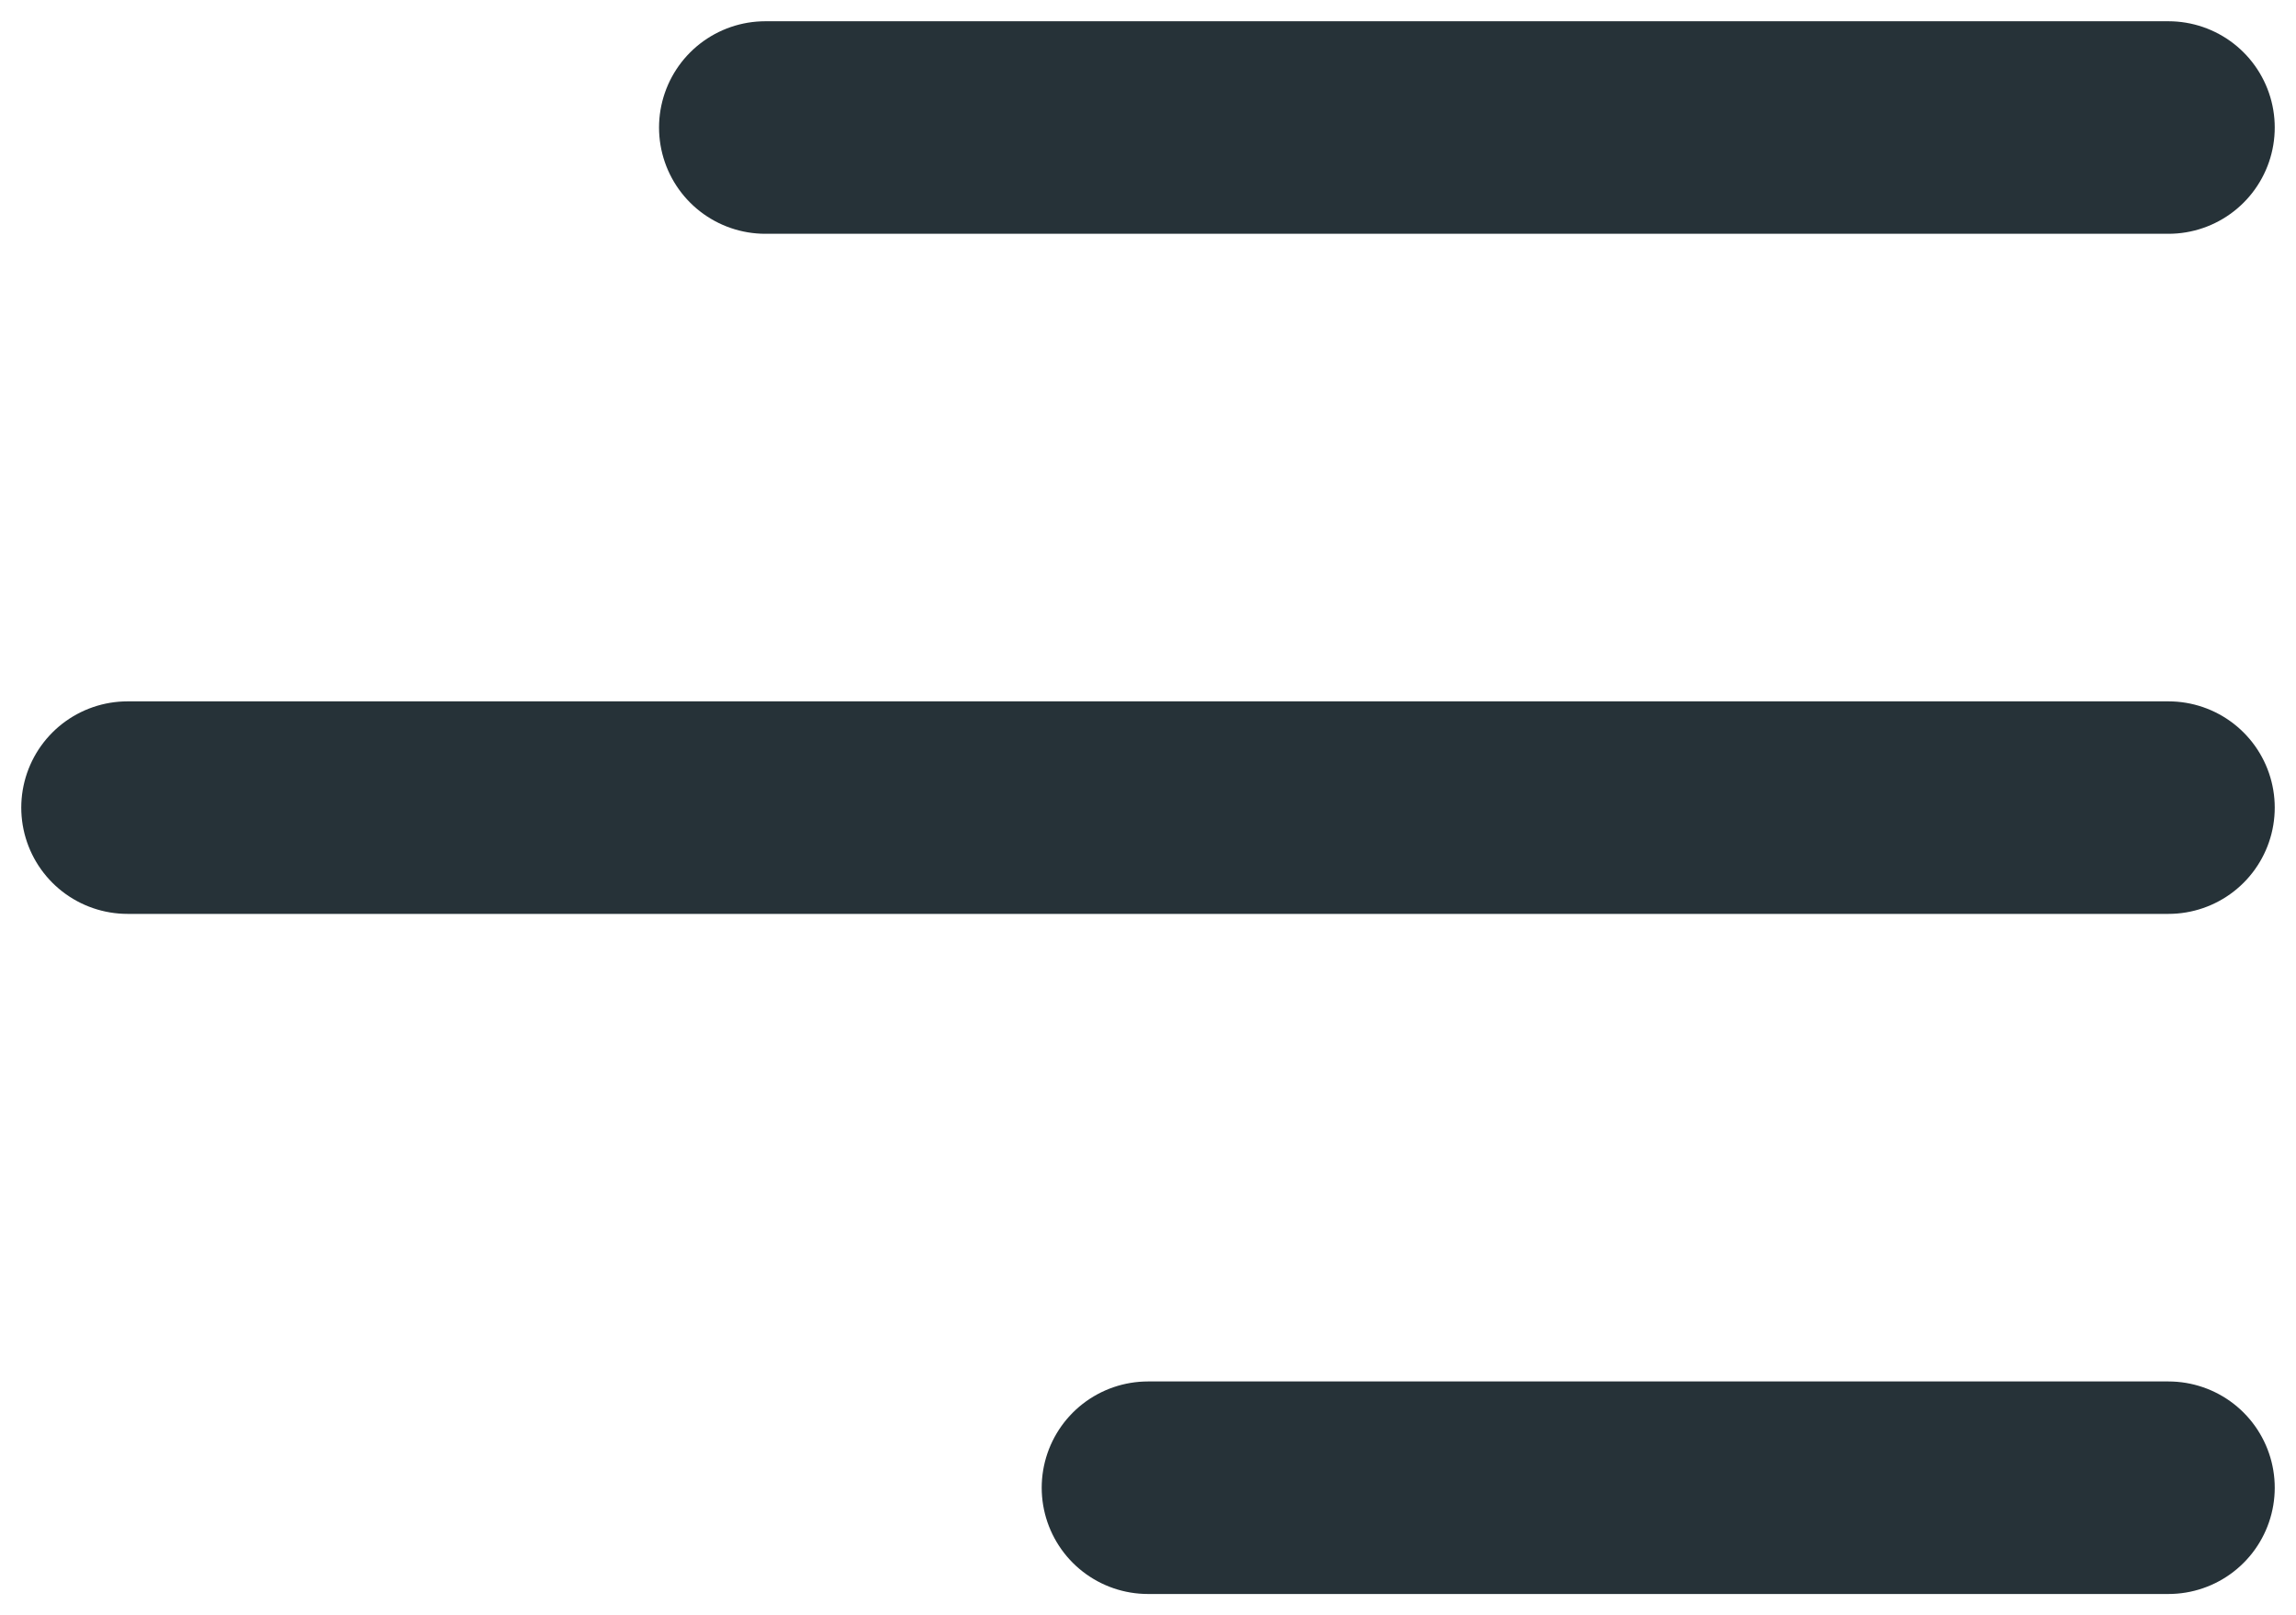<svg width="54" height="38" viewBox="0 0 54 38" fill="none" xmlns="http://www.w3.org/2000/svg">
<path d="M18 3H51" stroke="#263238" stroke-width="5" stroke-linecap="round"/>
<path d="M3 19L51 19" stroke="#263238" stroke-width="5" stroke-linecap="round"/>
<path d="M27 35L51 35" stroke="#263238" stroke-width="5" stroke-linecap="round"/>
</svg>
